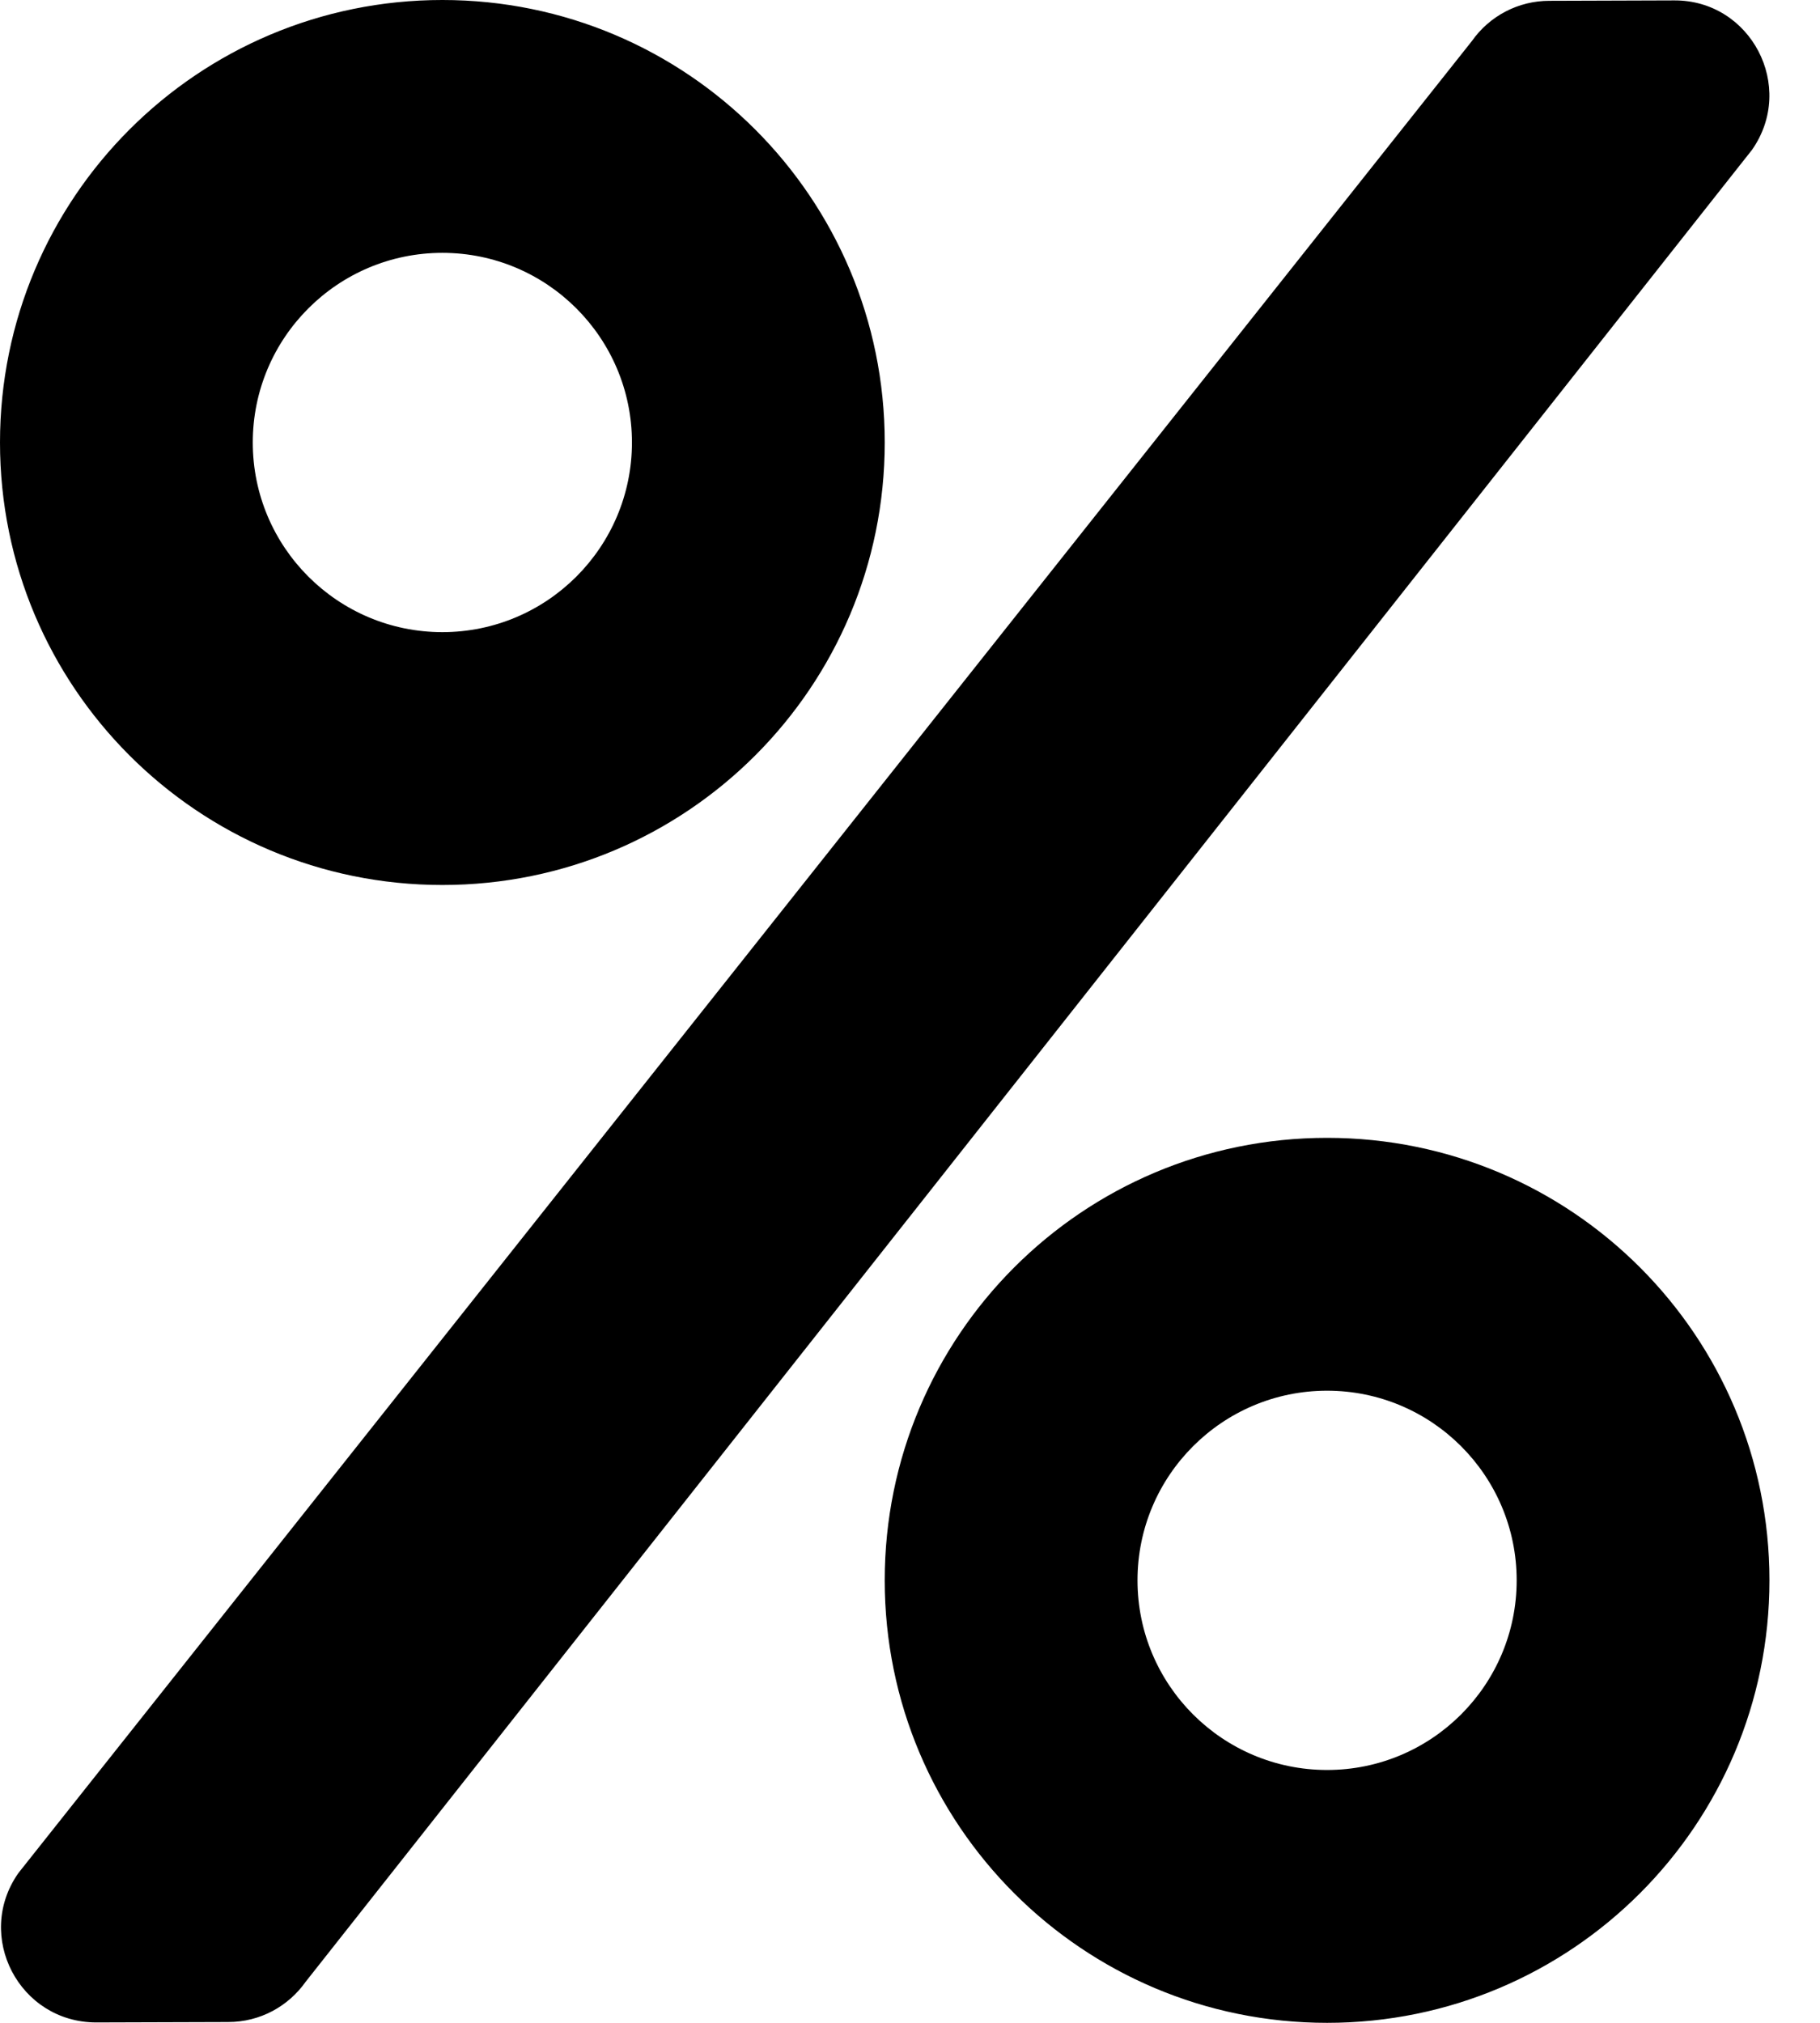 <svg xmlns="http://www.w3.org/2000/svg" width="18" height="20" viewBox="0 0 18 20">
<path d="M4.375 8.75c2.418 0 4.375-1.957 4.375-4.375s-1.957-4.375-4.375-4.375-4.375 1.957-4.375 4.375 1.957 4.375 4.375 4.375zM4.375 2.5c1.035 0 1.875 0.84 1.875 1.875s-0.84 1.875-1.875 1.875-1.875-0.84-1.875-1.875 0.84-1.875 1.875-1.875zM13.125 11.25c-2.418 0-4.375 1.957-4.375 4.375s1.957 4.375 4.375 4.375 4.375-1.957 4.375-4.375-1.957-4.375-4.375-4.375zM13.125 17.5c-1.035 0-1.875-0.84-1.875-1.875s0.84-1.875 1.875-1.875 1.875 0.84 1.875 1.875-0.84 1.875-1.875 1.875zM15.324 0.008l1.234-0.004c0.758-0.004 1.207 0.852 0.77 1.477l-14.305 18.113c-0.171 0.242-0.45 0.398-0.766 0.398h-0l-1.305 0.004c-0.762 0-1.207-0.855-0.77-1.477l14.375-18.113c0.176-0.25 0.461-0.398 0.766-0.398z"></path>
</svg>

